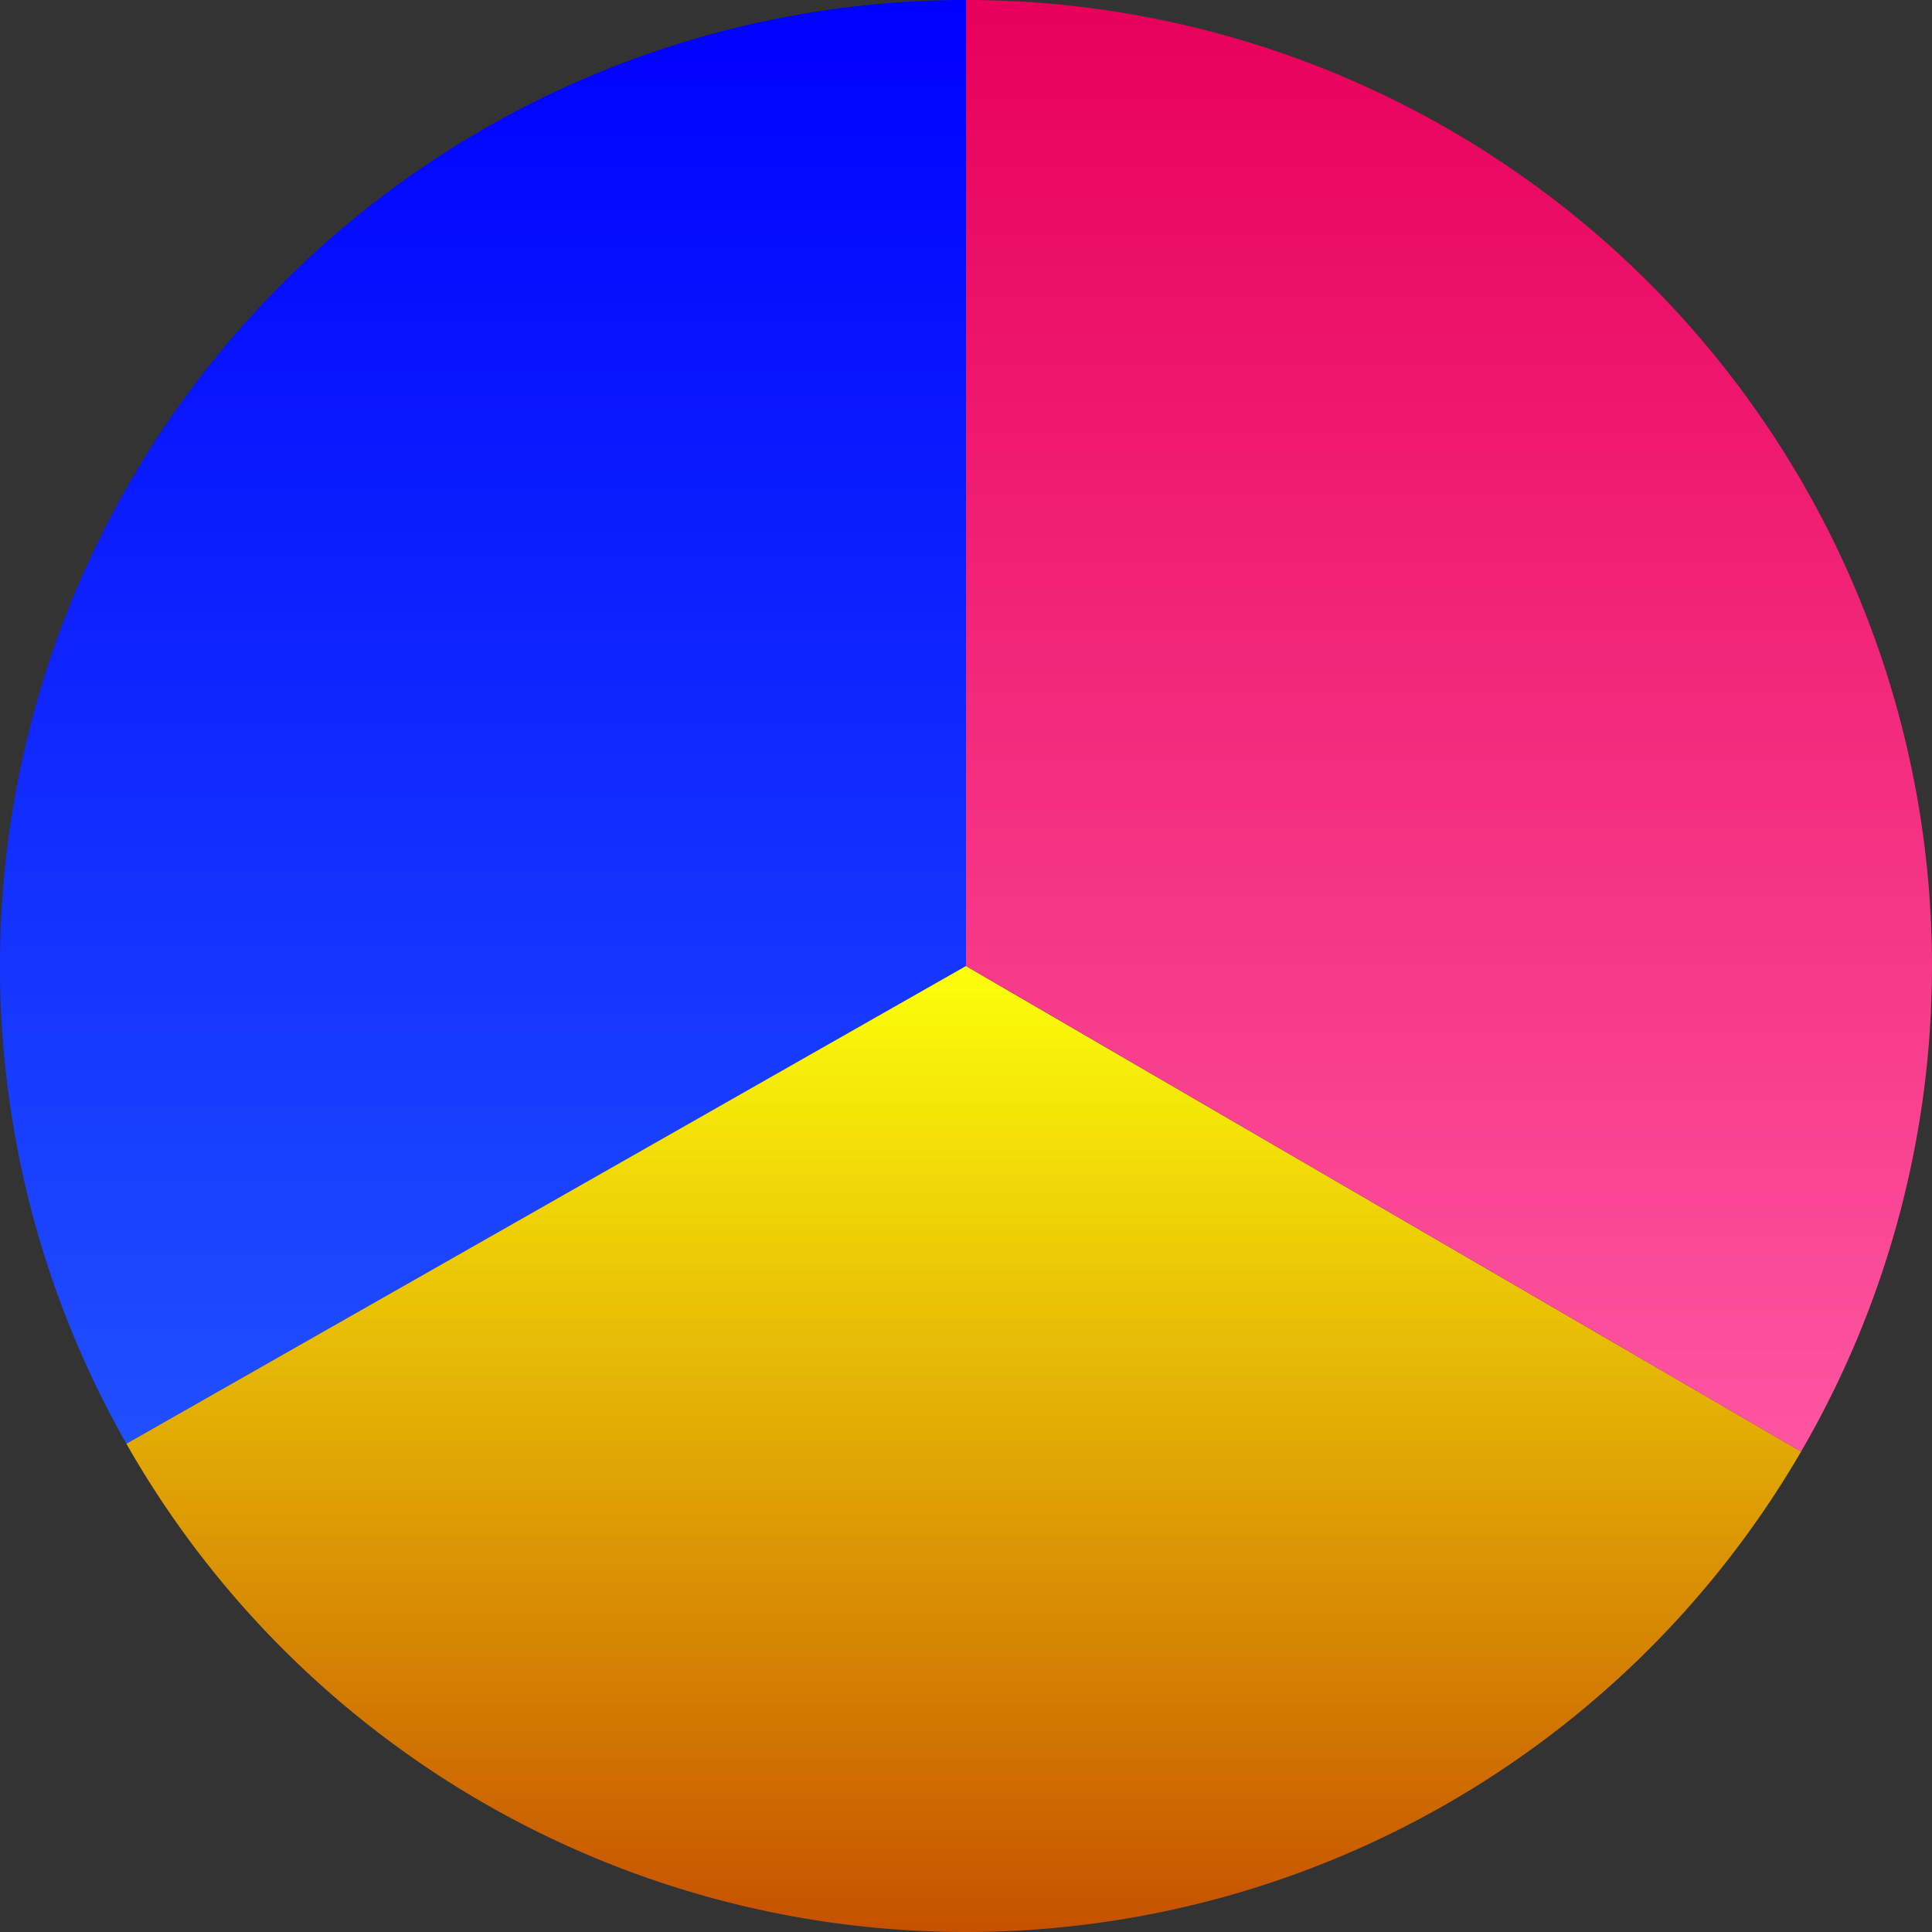 <svg width="66.487mm" height="66.487mm" viewBox="0 0 66.487 66.487" version="1.1" id="svg1" xmlns="http://www.w3.org/2000/svg" xmlns:xlink="http://www.w3.org/1999/xlink" xmlns:bx="https://boxy-svg.com">
  <rect x="0" y="0" width="66.487" height="66.487" fill="#333333" stroke="none"/>
  <defs id="defs6">
    <linearGradient id="linearGradient1">
      <stop style="stop-color:#0000ff;stop-opacity:1;" offset="0" id="stop1"></stop>
      <stop style="stop-color:#1f4fff;stop-opacity:1;" offset="1" id="stop2"></stop>
    </linearGradient>
    <linearGradient id="gradient-0" bx:pinned="true">
      <stop offset="0.413" style="stop-color: rgb(255, 230, 0);"></stop>
    </linearGradient>
    <linearGradient gradientUnits="userSpaceOnUse" x1="114.266" y1="154.162" x2="114.266" y2="187.406" id="gradient-2">
      <stop offset="0" style="stop-color:#fcff0a;stop-opacity:1;" id="stop3"></stop>
      <stop offset="1" style="stop-color:#c65100;stop-opacity:1;" id="stop4"></stop>
    </linearGradient>
    <linearGradient gradientUnits="userSpaceOnUse" x1="130.965" y1="120.919" x2="130.965" y2="170.875" id="gradient-3">
      <stop offset="0" style="stop-color:#e8005a;stop-opacity:1;" id="stop5"></stop>
      <stop offset="1" style="stop-color:#fe55a0;stop-opacity:1;" id="stop6"></stop>
    </linearGradient>
    <radialGradient gradientUnits="userSpaceOnUse" cx="97.726" cy="145.763" r="16.626" id="linearGradient1-0" xlink:href="#linearGradient1"></radialGradient>
    <linearGradient gradientUnits="userSpaceOnUse" x1="97.726" y1="120.919" x2="97.726" y2="170.607" id="linearGradient1-1" xlink:href="#linearGradient1"></linearGradient>
  </defs>
  <g id="layer1" transform="translate(-81.1,-120.919)">
    <path style="stroke-width: 2; stroke-linecap: round; fill: url(#linearGradient1-1);" id="path1" d="m 85.452,170.607 a 33.244,33.244 0 0 1 0.155,-33.159 33.244,33.244 0 0 1 28.745,-16.529 l -0.009,33.244 z"></path>
    <path style="stroke-width: 2; stroke-linecap: round; fill-rule: nonzero; fill: url(#gradient-2);" id="path2" d="m 143.082,170.873 a 33.244,33.244 0 0 1 -28.894,16.533 33.244,33.244 0 0 1 -28.738,-16.802 l 28.893,-16.441 z"></path>
    <path style="stroke-width: 2; stroke-linecap: round; fill: url(#gradient-3);" id="path3" d="m 114.347,120.919 a 33.244,33.244 0 0 1 28.813,16.669 33.244,33.244 0 0 1 -0.08,33.287 l -28.737,-16.712 z"></path>
  </g>
</svg>